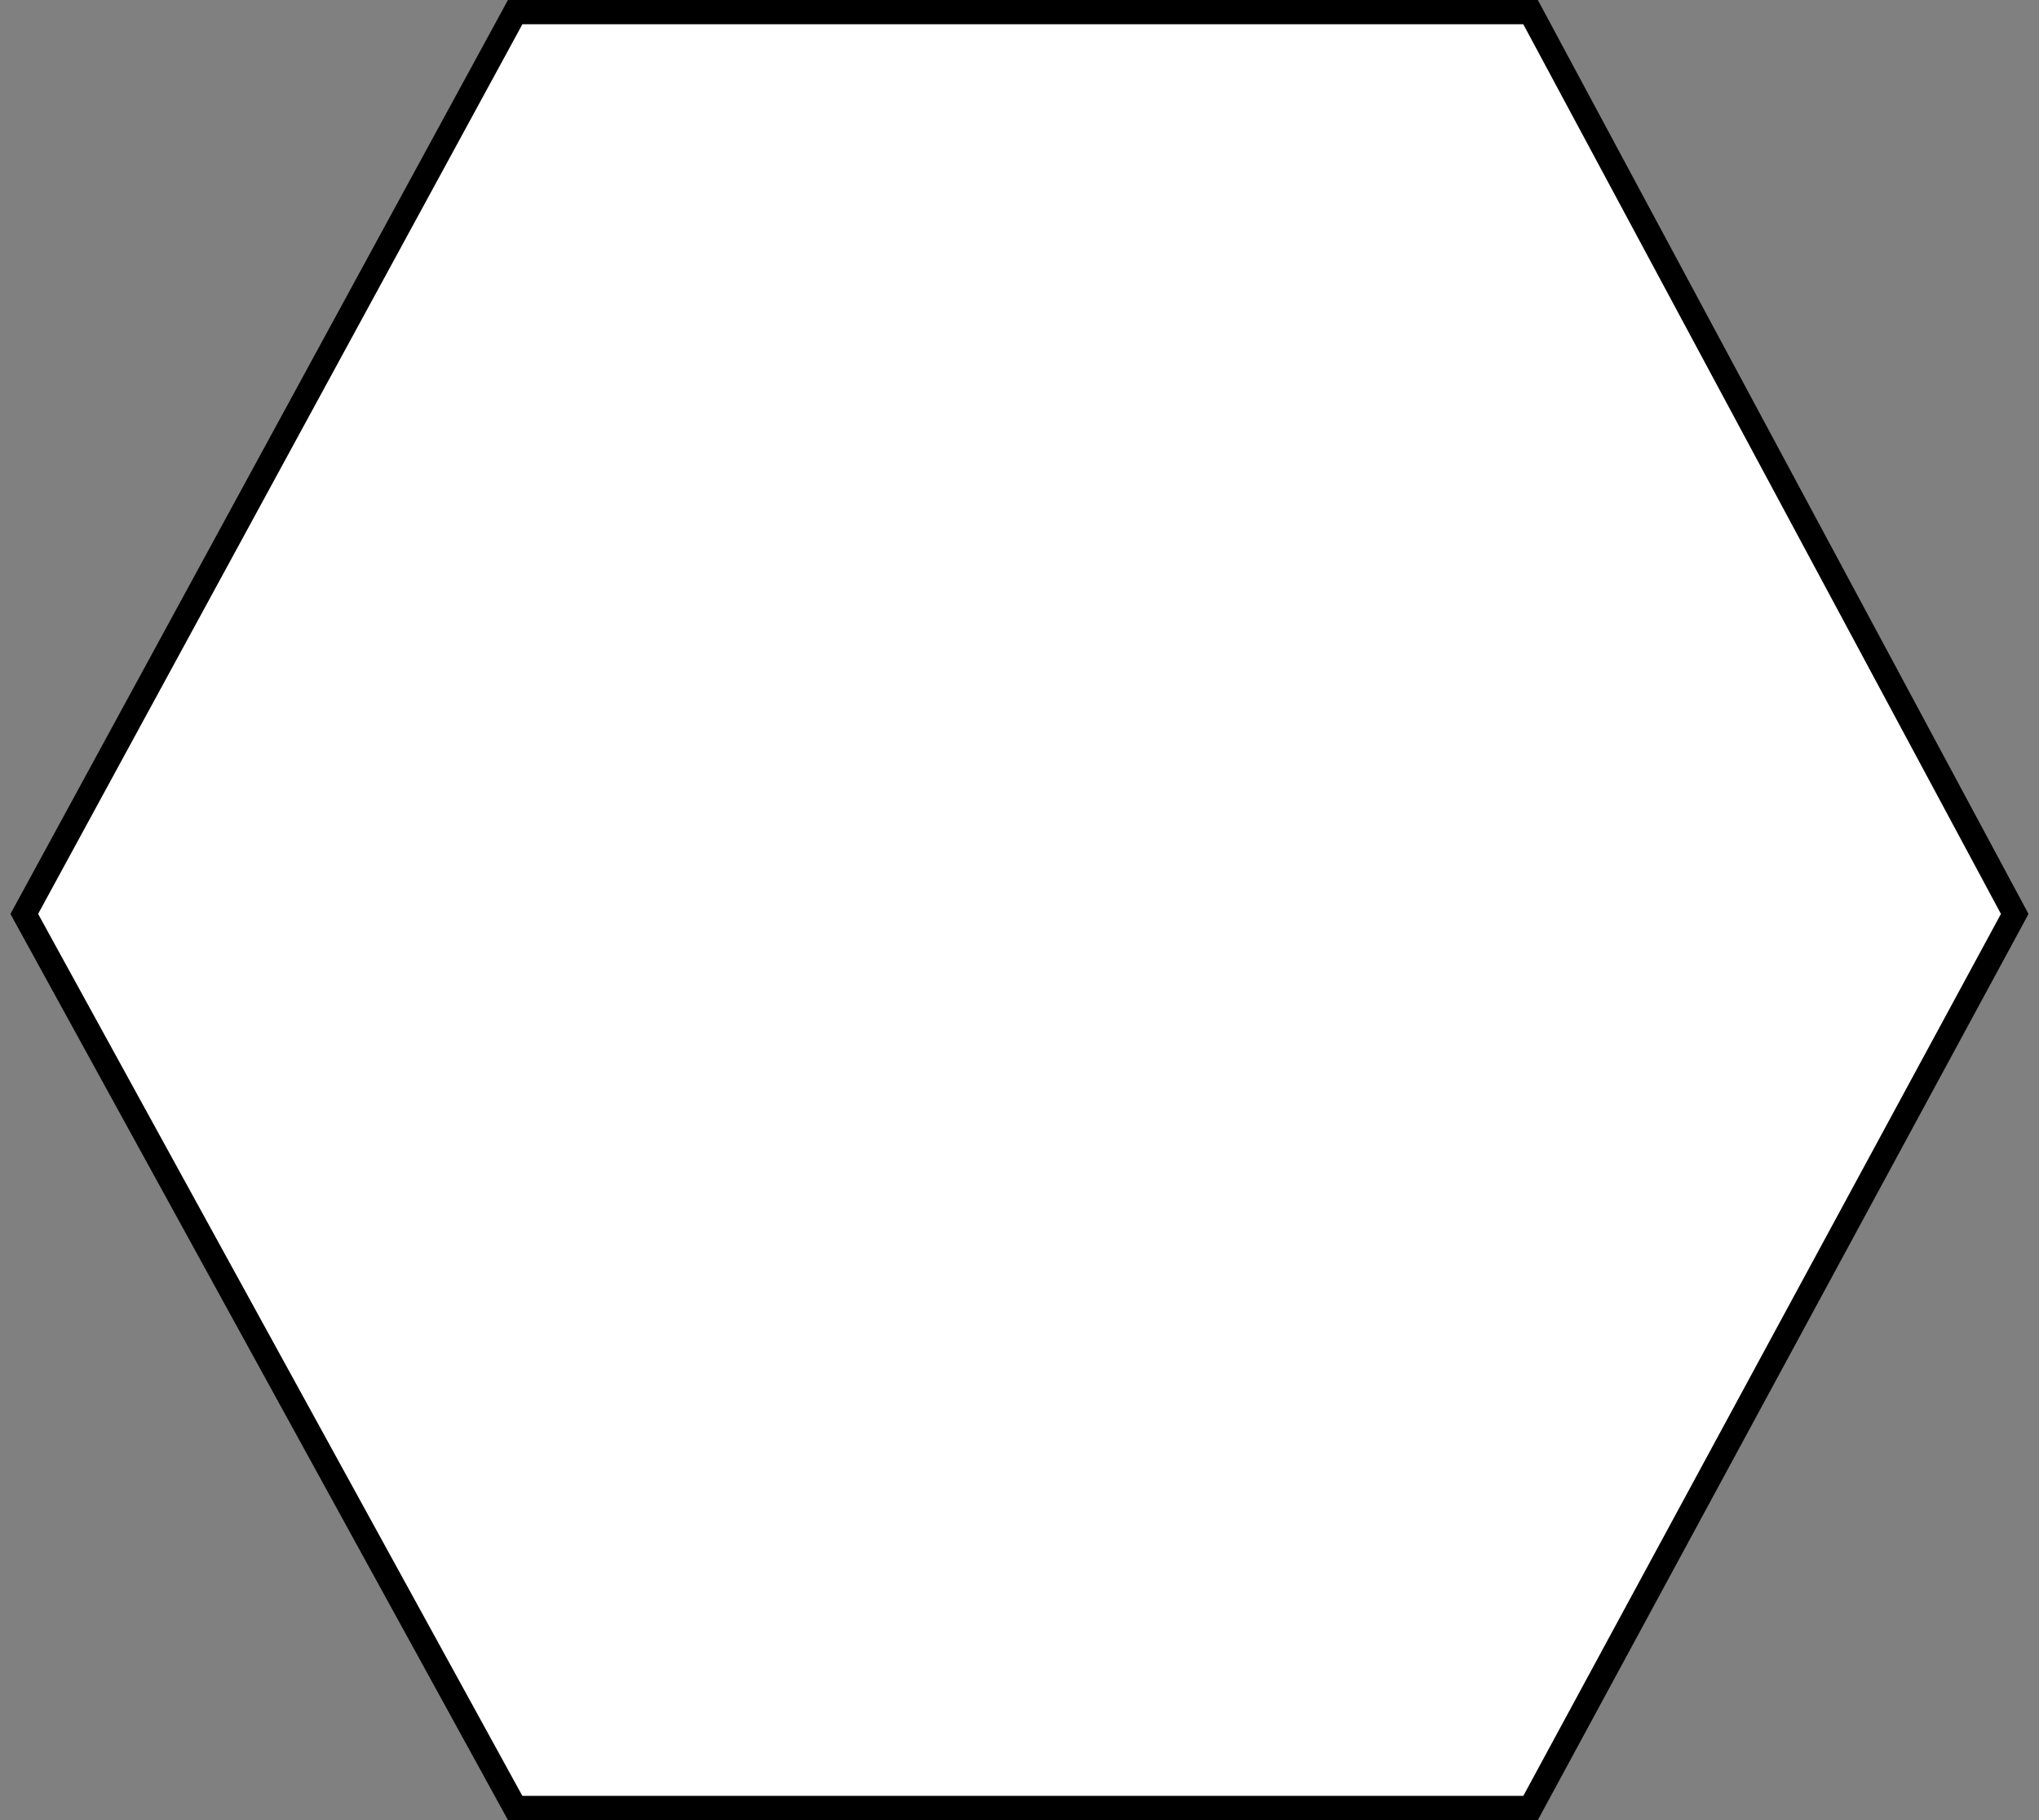 <svg width="168" height="150" viewBox="0 0 168 150" fill="none" xmlns="http://www.w3.org/2000/svg">
<rect x="0" y="0" width="168" height="150" fill="#808080" stroke="none"/>
<path d="M42.446 1L2 75.32L42.446 149H126.108L166 75.32L126.108 1H42.446Z" fill="white" stroke="black" stroke-width="2"/>
</svg>
